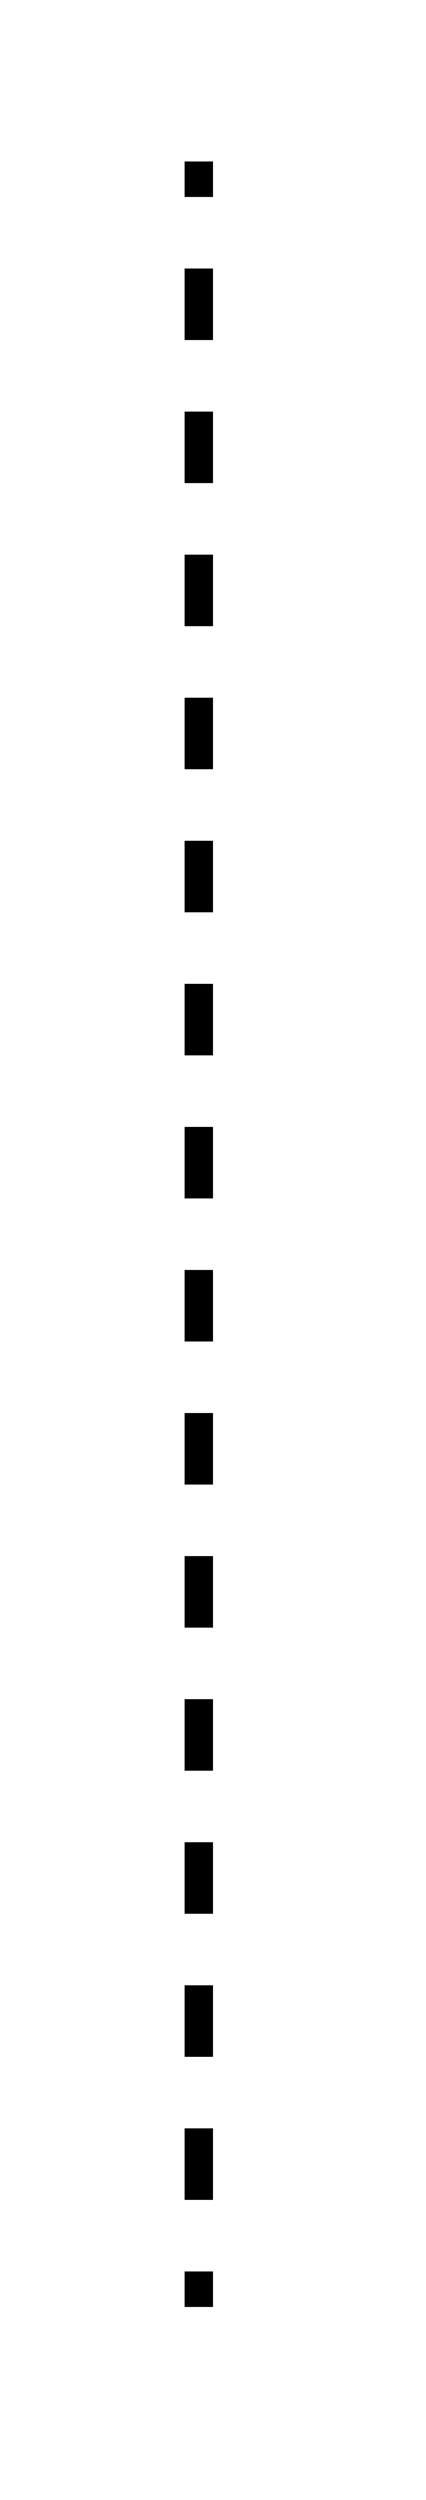 <?xml version="1.0" encoding="utf-8"?>
<!-- Generator: Adobe Illustrator 16.0.4, SVG Export Plug-In . SVG Version: 6.00 Build 0)  -->
<!DOCTYPE svg PUBLIC "-//W3C//DTD SVG 1.1//EN" "http://www.w3.org/Graphics/SVG/1.1/DTD/svg11.dtd">
<svg version="1.1" xmlns="http://www.w3.org/2000/svg" xmlns:xlink="http://www.w3.org/1999/xlink" x="0px" y="0px" width="60px"
	 height="352px" viewBox="0 0 60 352" enable-background="new 0 0 60 352" xml:space="preserve">
<g id="BG">
</g>
<g id="UI">
</g>
<g id="SCENE_1">
	<g>
		<g>
			<line fill="none" stroke="#000000" stroke-width="4" stroke-miterlimit="10" x1="28" y1="22.735" x2="28" y2="27.735"/>
			
				<line fill="none" stroke="#000000" stroke-width="4" stroke-miterlimit="10" stroke-dasharray="10.072,10.072" x1="28" y1="37.808" x2="28" y2="314.793"/>
			<line fill="none" stroke="#000000" stroke-width="4" stroke-miterlimit="10" x1="28" y1="319.829" x2="28" y2="324.829"/>
		</g>
	</g>
</g>
<g id="SCENE_1_kopie" display="none">
</g>
<g id="SCENE_2_-_m" display="none">
</g>
<g id="SCENE_2_-_v" display="none">
</g>
<g id="SCENE_3" display="none">
</g>
<g id="SCENE_3_kopie" display="none">
</g>
</svg>
